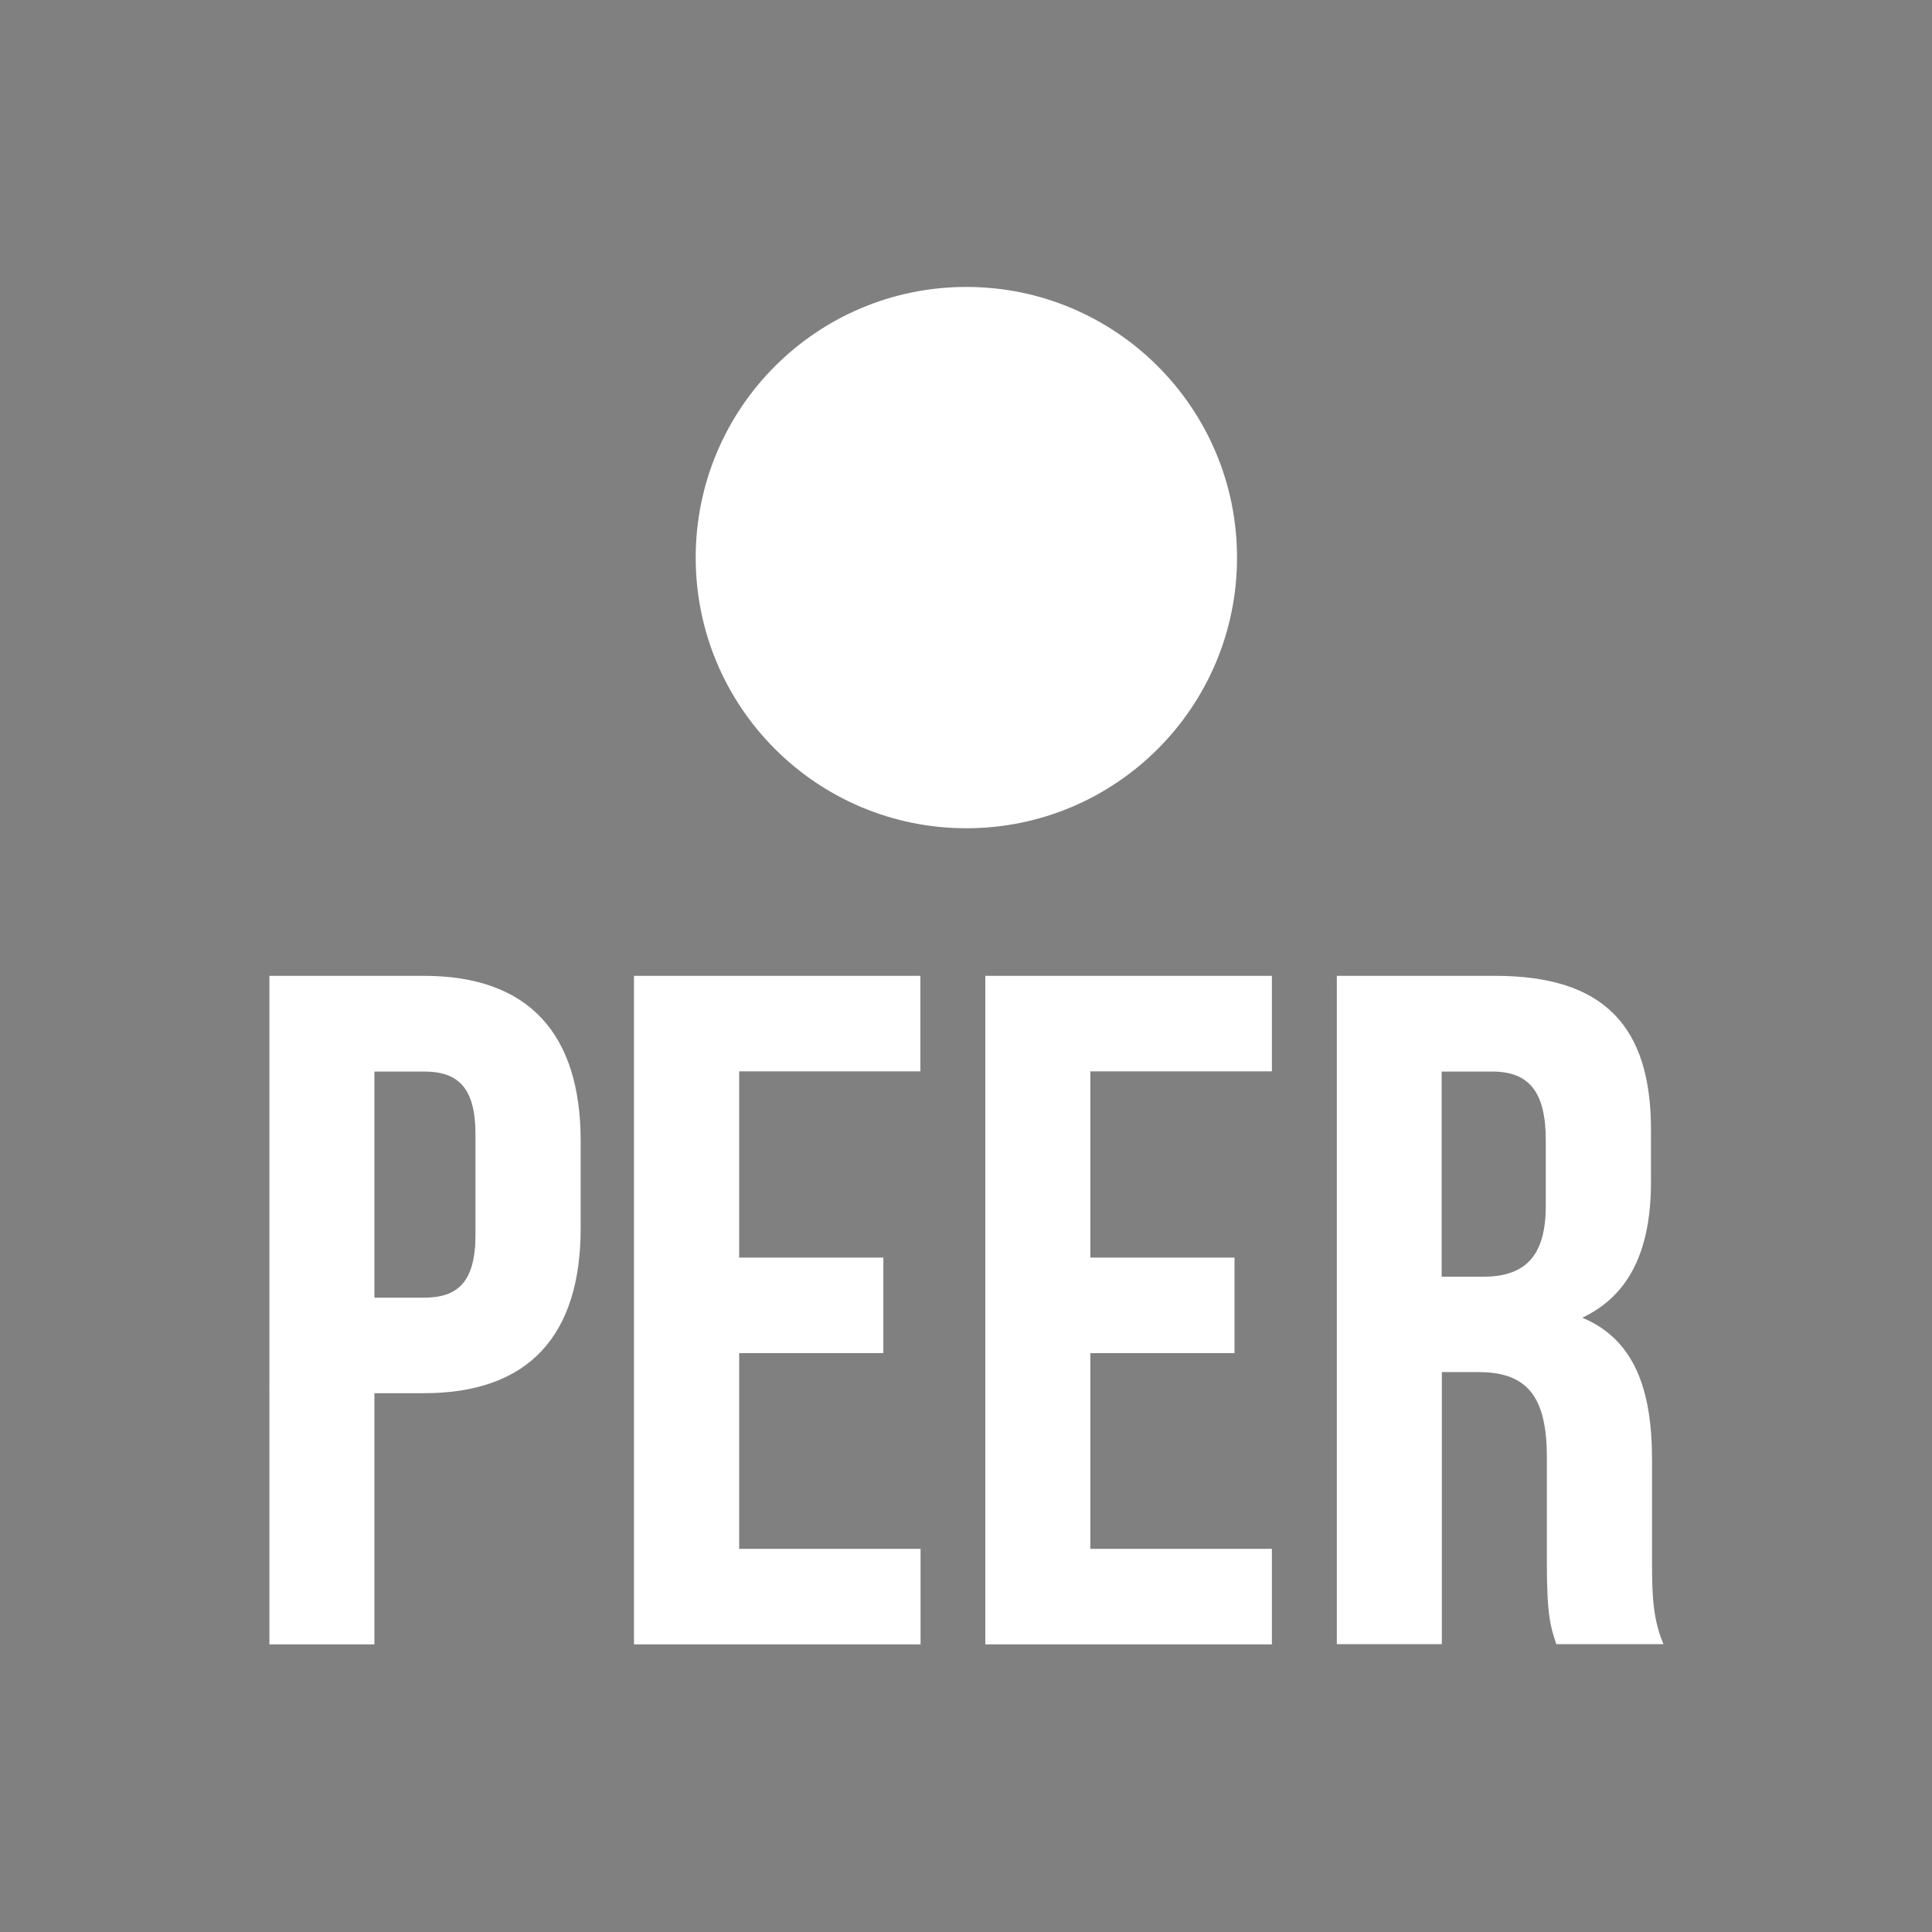 <?xml version="1.0" encoding="utf-8"?>
<!-- Generator: Adobe Illustrator 19.0.0, SVG Export Plug-In . SVG Version: 6.00 Build 0)  -->
<svg version="1.1" id="Layer_1" xmlns="http://www.w3.org/2000/svg" xmlns:xlink="http://www.w3.org/1999/xlink" x="0px" y="0px"
	 viewBox="0 0 1080 1080" style="enable-background:new 0 0 1080 1080;" xml:space="preserve">
<rect x="0" y="0" width="1080" height="1080" fill="#808080" stroke="none"/>
<style type="text/css">
	.st0{fill:#4C3F77;}
	.st1{fill:#FFFFFF;}
</style>
<path id="XMLID_613_" class="st0" d="M-1841,1479.7c0,52,42.2,95.3,94.2,95.3h891.3c52,0,94.5-44.3,94.5-96.3V587.3
	c0-52-42.5-92.3-94.5-92.3h-891.3c-52,0-94.2,41.8-94.2,93.8"/>
<g id="XMLID_673_">
	<g id="XMLID_672_">
		<path id="XMLID_610_" class="st1" d="M-1516.4,1132.9v48.6c0,59.8-28.8,92.3-87.5,92.3h-27.8v140.4h-58.7v-373.6h86.5
			C-1545.2,1040.5-1516.4,1073.1-1516.4,1132.9z M-1631.7,1093.9v126.5h27.8c18.7,0,28.8-8.5,28.8-35.2v-56
			c0-26.7-10.1-35.2-28.8-35.2H-1631.7z"/>
		<path id="XMLID_608_" class="st1" d="M-1427.8,1198h80.6v53.4h-80.6v109.4h101.4v53.4h-160.1v-373.6h160.1v53.4h-101.4V1198z"/>
		<path id="XMLID_606_" class="st1" d="M-1231.5,1198h80.6v53.4h-80.6v109.4h101.4v53.4h-160.1v-373.6h160.1v53.4h-101.4V1198z"/>
		<path id="XMLID_603_" class="st1" d="M-971,1414.1c-3.2-9.6-5.3-15.5-5.3-45.9v-58.7c0-34.7-11.7-47.5-38.4-47.5h-20.3v152.1
			h-58.7v-373.6h88.6c60.8,0,87,28.3,87,85.9v29.4c0,38.4-12.3,63.5-38.4,75.8c29.4,12.3,39,40.6,39,79.5v57.6
			c0,18.1,0.5,31.5,6.4,45.4H-971z M-1035.1,1093.9v114.8h23c21.9,0,35.2-9.6,35.2-39.5v-36.8c0-26.7-9.1-38.4-29.9-38.4H-1035.1z"
			/>
	</g>
	<circle id="XMLID_601_" class="st1" cx="-1300.8" cy="806.7" r="151.3"/>
</g>
<path id="XMLID_16_" class="st0" d="M-1254,1538.7c0,52,42.2,95.3,94.2,95.3h891.3c52,0,94.5-44.3,94.5-96.3V646.3
	c0-52-42.5-92.3-94.5-92.3h-891.3c-52,0-94.2,41.8-94.2,93.8"/>
<g id="XMLID_1_">
	<g id="XMLID_3_">
		<path id="XMLID_13_" class="st1" d="M324.6,637.9v48.6c0,59.8-28.8,92.3-87.5,92.3h-27.8v140.4h-58.7V545.5H237
			C295.8,545.5,324.6,578.1,324.6,637.9z M209.3,598.9v126.5H237c18.7,0,28.8-8.5,28.8-35.2v-56c0-26.7-10.1-35.2-28.8-35.2H209.3z"
			/>
		<path id="XMLID_10_" class="st1" d="M413.2,703h80.6v53.4h-80.6v109.4h101.4v53.4H354.4V545.5h160.1v53.4H413.2V703z"/>
		<path id="XMLID_7_" class="st1" d="M609.5,703h80.6v53.4h-80.6v109.4H711v53.4H550.8V545.5H711v53.4H609.5V703z"/>
		<path id="XMLID_4_" class="st1" d="M870,919.1c-3.2-9.6-5.3-15.5-5.3-45.9v-58.7c0-34.7-11.7-47.5-38.4-47.5h-20.3v152.1h-58.7
			V545.5h88.6c60.8,0,87,28.3,87,85.9v29.4c0,38.4-12.3,63.5-38.4,75.8c29.4,12.3,39,40.6,39,79.5v57.6c0,18.1,0.5,31.5,6.4,45.4
			H870z M805.9,598.9v114.8h23c21.9,0,35.2-9.6,35.2-39.5v-36.8c0-26.7-9.1-38.4-29.9-38.4H805.9z"/>
	</g>
	<circle id="XMLID_2_" class="st1" cx="540.2" cy="311.7" r="151.3"/>
</g>
</svg>
